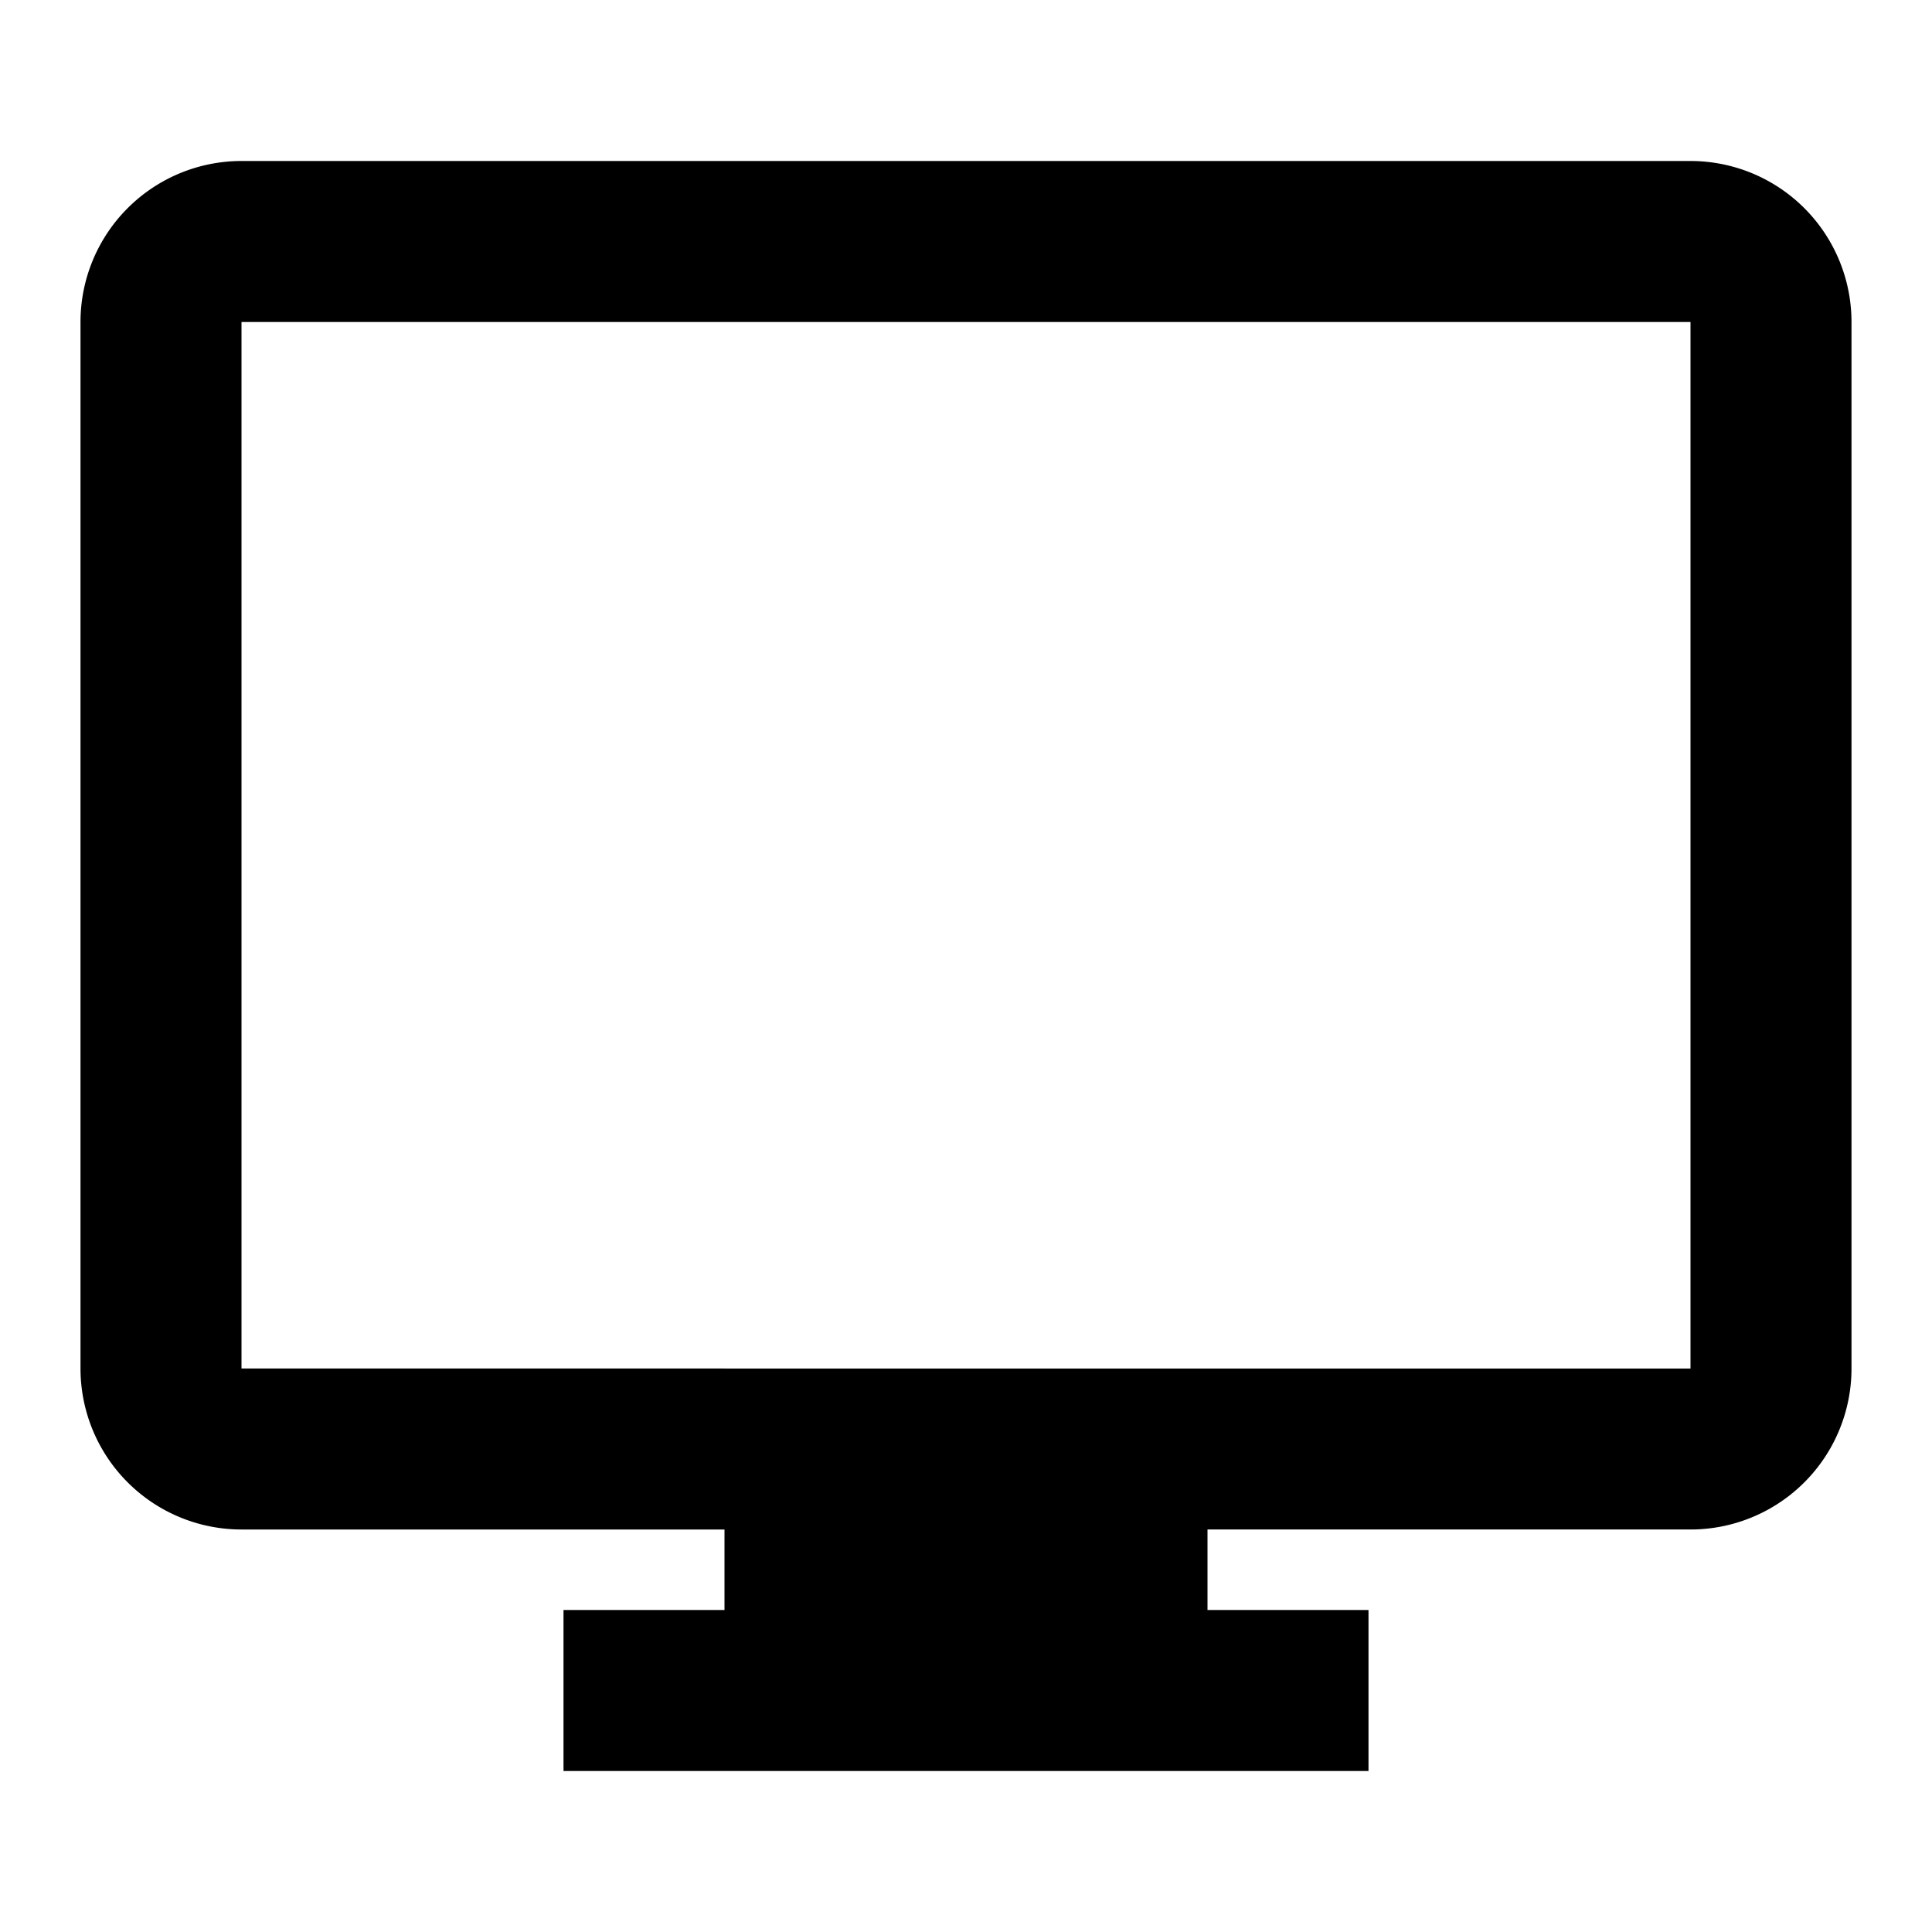 <svg xmlns="http://www.w3.org/2000/svg" width="24" height="24" fill="currentColor" viewBox="0 0 24 24">
  <path d="M9 19v1H7v2h10v-2h-2v-1h6a2 2 0 002-2V4a2 2 0 00-2-2H3a2 2 0 00-2 2v13a2 2 0 002 2h6zm12-2H3V4h18v13z"/>
</svg>
